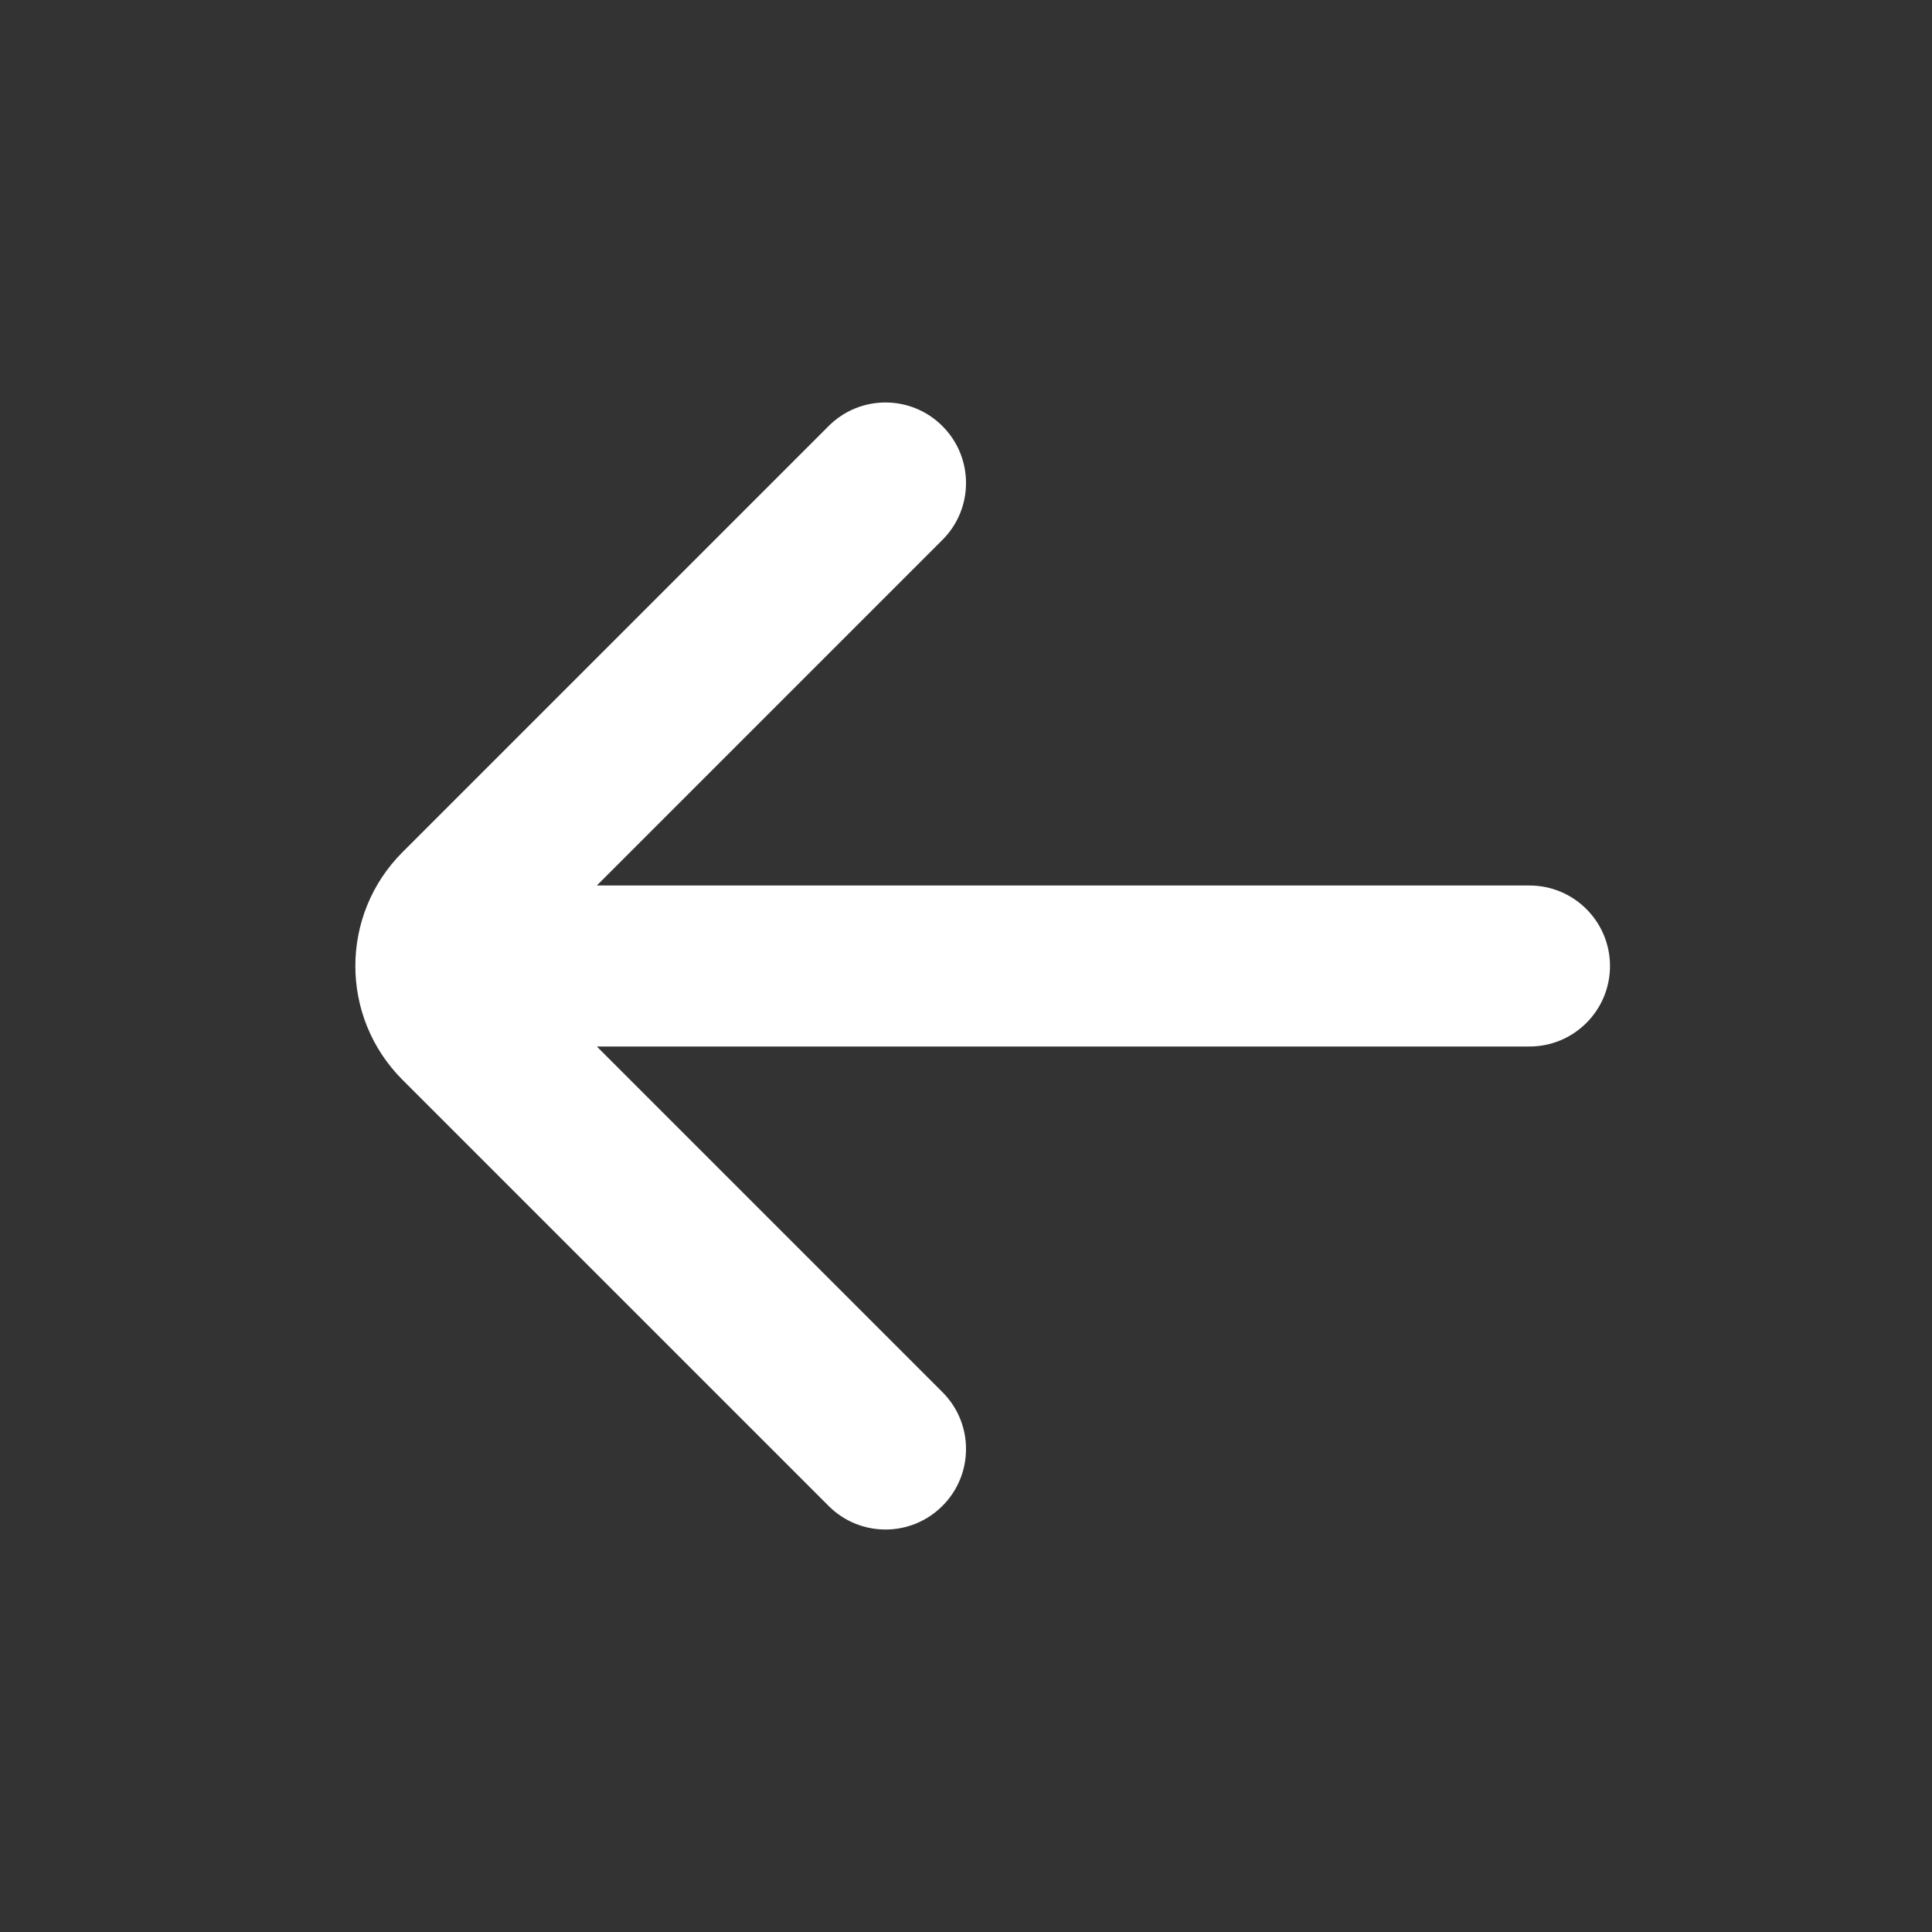 <svg width="24" height="24" viewBox="0 0 24 24" fill="none" xmlns="http://www.w3.org/2000/svg">
<rect x="0" y="0" width="24" height="24" fill="#333333" stroke="none"/>
<path d="M11.707 6.707C12.098 6.317 12.098 5.683 11.707 5.293C11.317 4.902 10.683 4.902 10.293 5.293L11.707 6.707ZM5.707 11.293L6.414 12L6.414 12L5.707 11.293ZM5.707 12.707L6.414 12L6.414 12L5.707 12.707ZM10.293 18.707C10.683 19.098 11.317 19.098 11.707 18.707C12.098 18.317 12.098 17.683 11.707 17.293L10.293 18.707ZM6 11C5.448 11 5 11.448 5 12C5 12.552 5.448 13 6 13L6 11ZM19 13C19.552 13 20 12.552 20 12C20 11.448 19.552 11 19 11V13ZM10.293 5.293L5 10.586L6.414 12L11.707 6.707L10.293 5.293ZM5 13.414L10.293 18.707L11.707 17.293L6.414 12L5 13.414ZM5 10.586C4.219 11.367 4.219 12.633 5 13.414L6.414 12V12L5 10.586ZM6 13L19 13V11L6 11L6 13Z" fill="white"/>
</svg>
